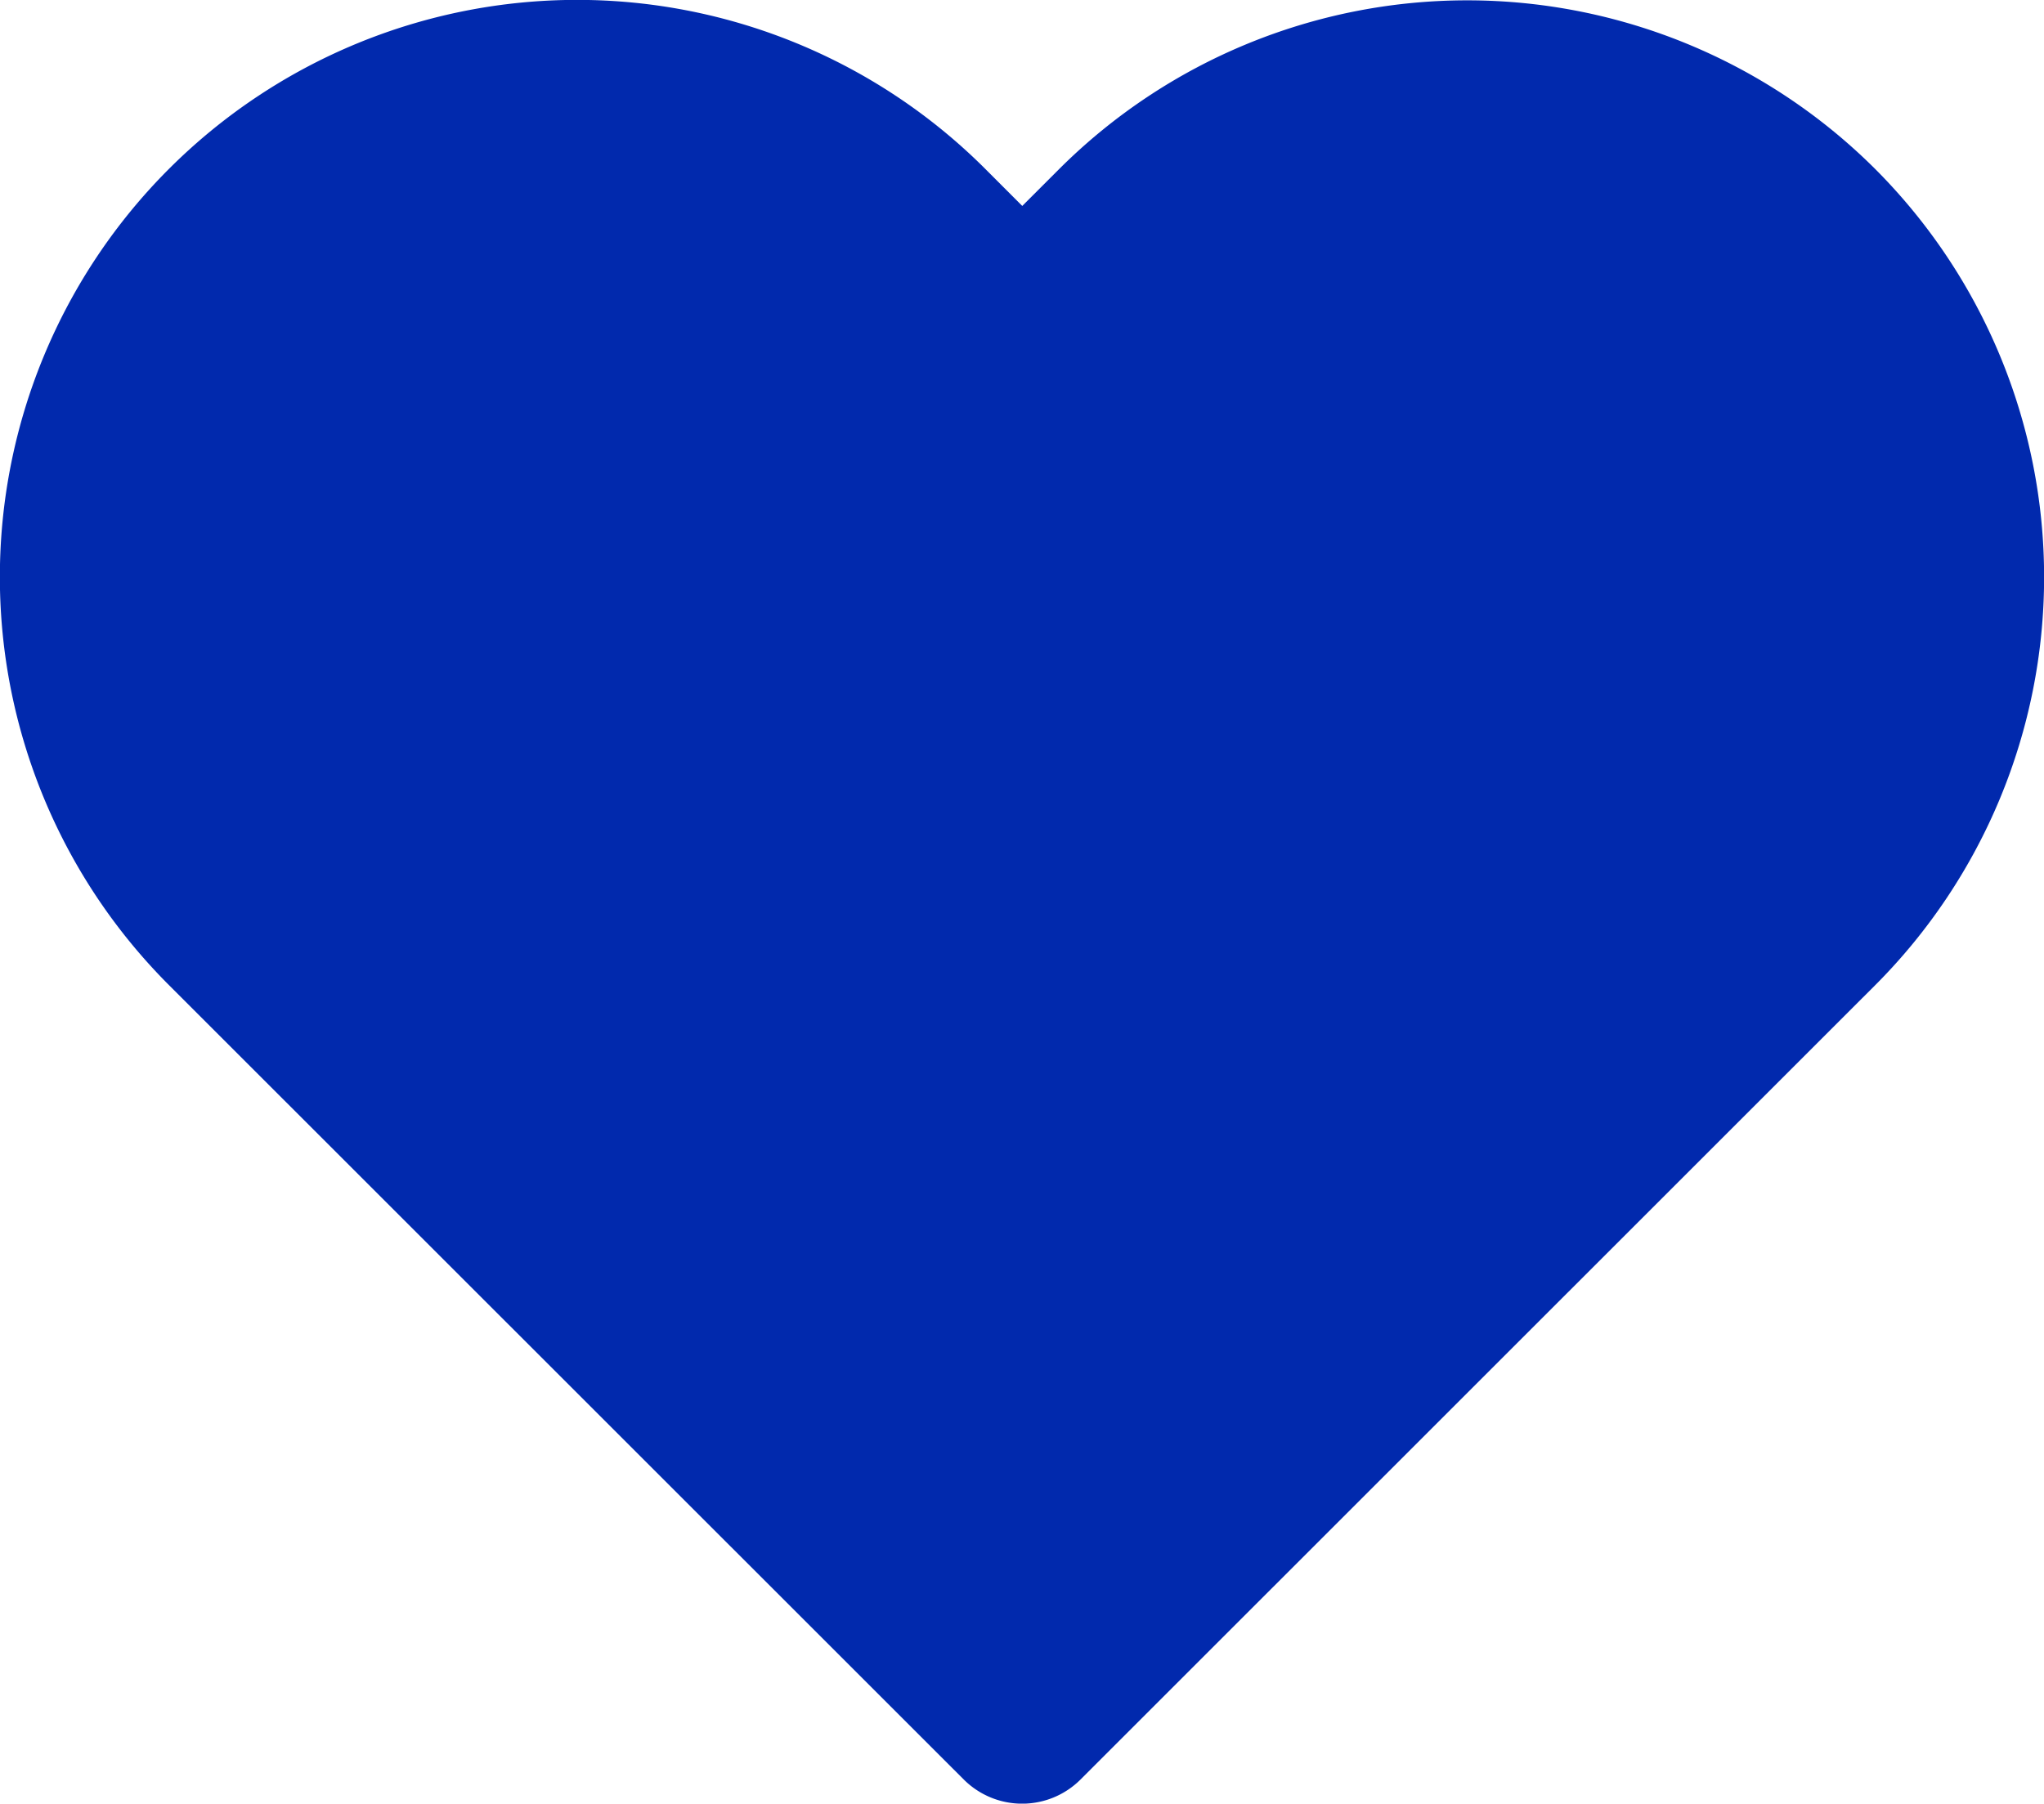 <svg xmlns="http://www.w3.org/2000/svg" viewBox="0 0 41.805 36.898"><defs><style>.a{fill:#0129ad;}</style></defs><g transform="translate(-494.52 -760.807)"><path class="a" d="M38.359,33.51l-.006-.006a11.815,11.815,0,0,0-16.69,0l0,0,0,0-.755.755L20.15,33.5A11.8,11.8,0,0,0,3.457,50.2L19.711,66.45a1.689,1.689,0,0,0,2.389,0L38.353,50.2A11.815,11.815,0,0,0,38.359,33.51Z" transform="translate(494.52 730.761)"/></g></svg>